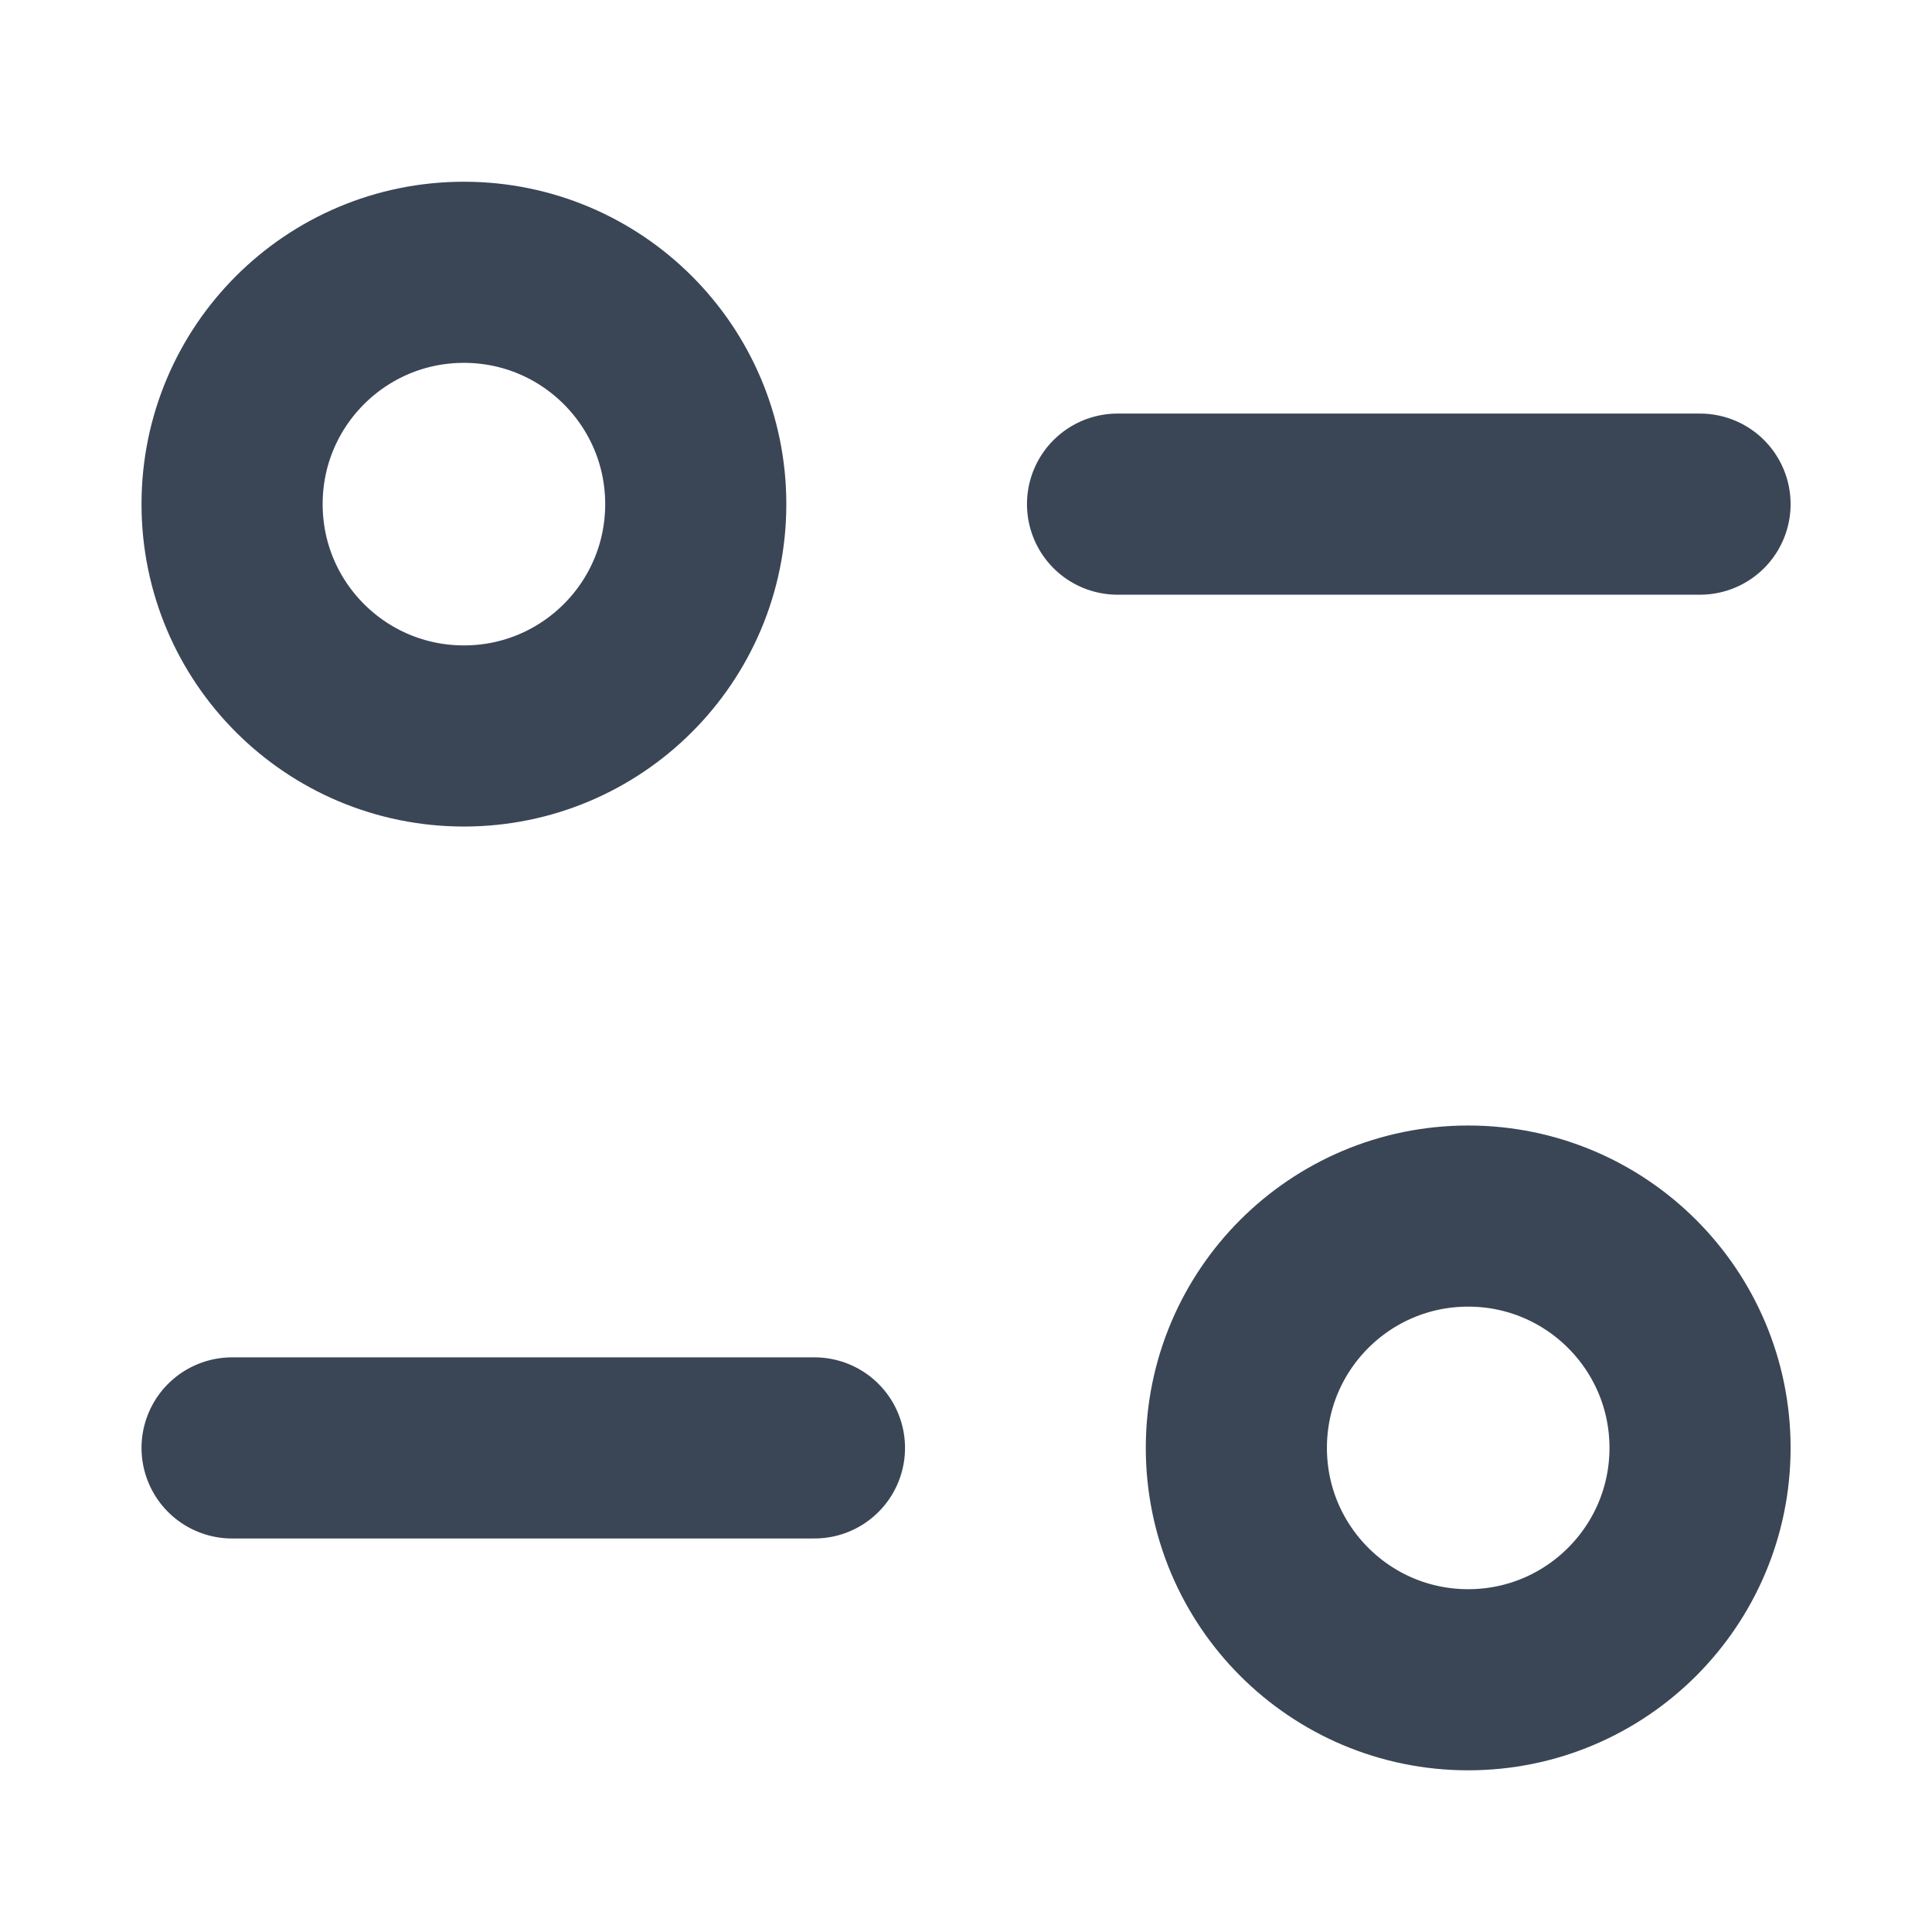 <svg width="16" height="16" viewBox="0 0 16 16" fill="none" xmlns="http://www.w3.org/2000/svg">
<path d="M6.745 11.991H1.922" stroke="#3A4656" stroke-width="1.5" stroke-linecap="round" stroke-linejoin="round"/>
<path fill-rule="evenodd" clip-rule="evenodd" d="M14.079 11.991C14.079 13.051 13.219 13.911 12.159 13.911C11.098 13.911 10.239 13.051 10.239 11.991C10.239 10.93 11.098 10.071 12.159 10.071C13.219 10.071 14.079 10.93 14.079 11.991Z" stroke="#3A4656" stroke-width="1.5" stroke-linecap="round" stroke-linejoin="round"/>
<path d="M9.255 4.175H14.079" stroke="#3A4656" stroke-width="1.5" stroke-linecap="round" stroke-linejoin="round"/>
<path fill-rule="evenodd" clip-rule="evenodd" d="M1.922 4.175C1.922 5.236 2.781 6.095 3.842 6.095C4.902 6.095 5.762 5.236 5.762 4.175C5.762 3.114 4.902 2.255 3.842 2.255C2.781 2.255 1.922 3.114 1.922 4.175Z" stroke="#3A4656" stroke-width="1.5" stroke-linecap="round" stroke-linejoin="round"/>
</svg>
